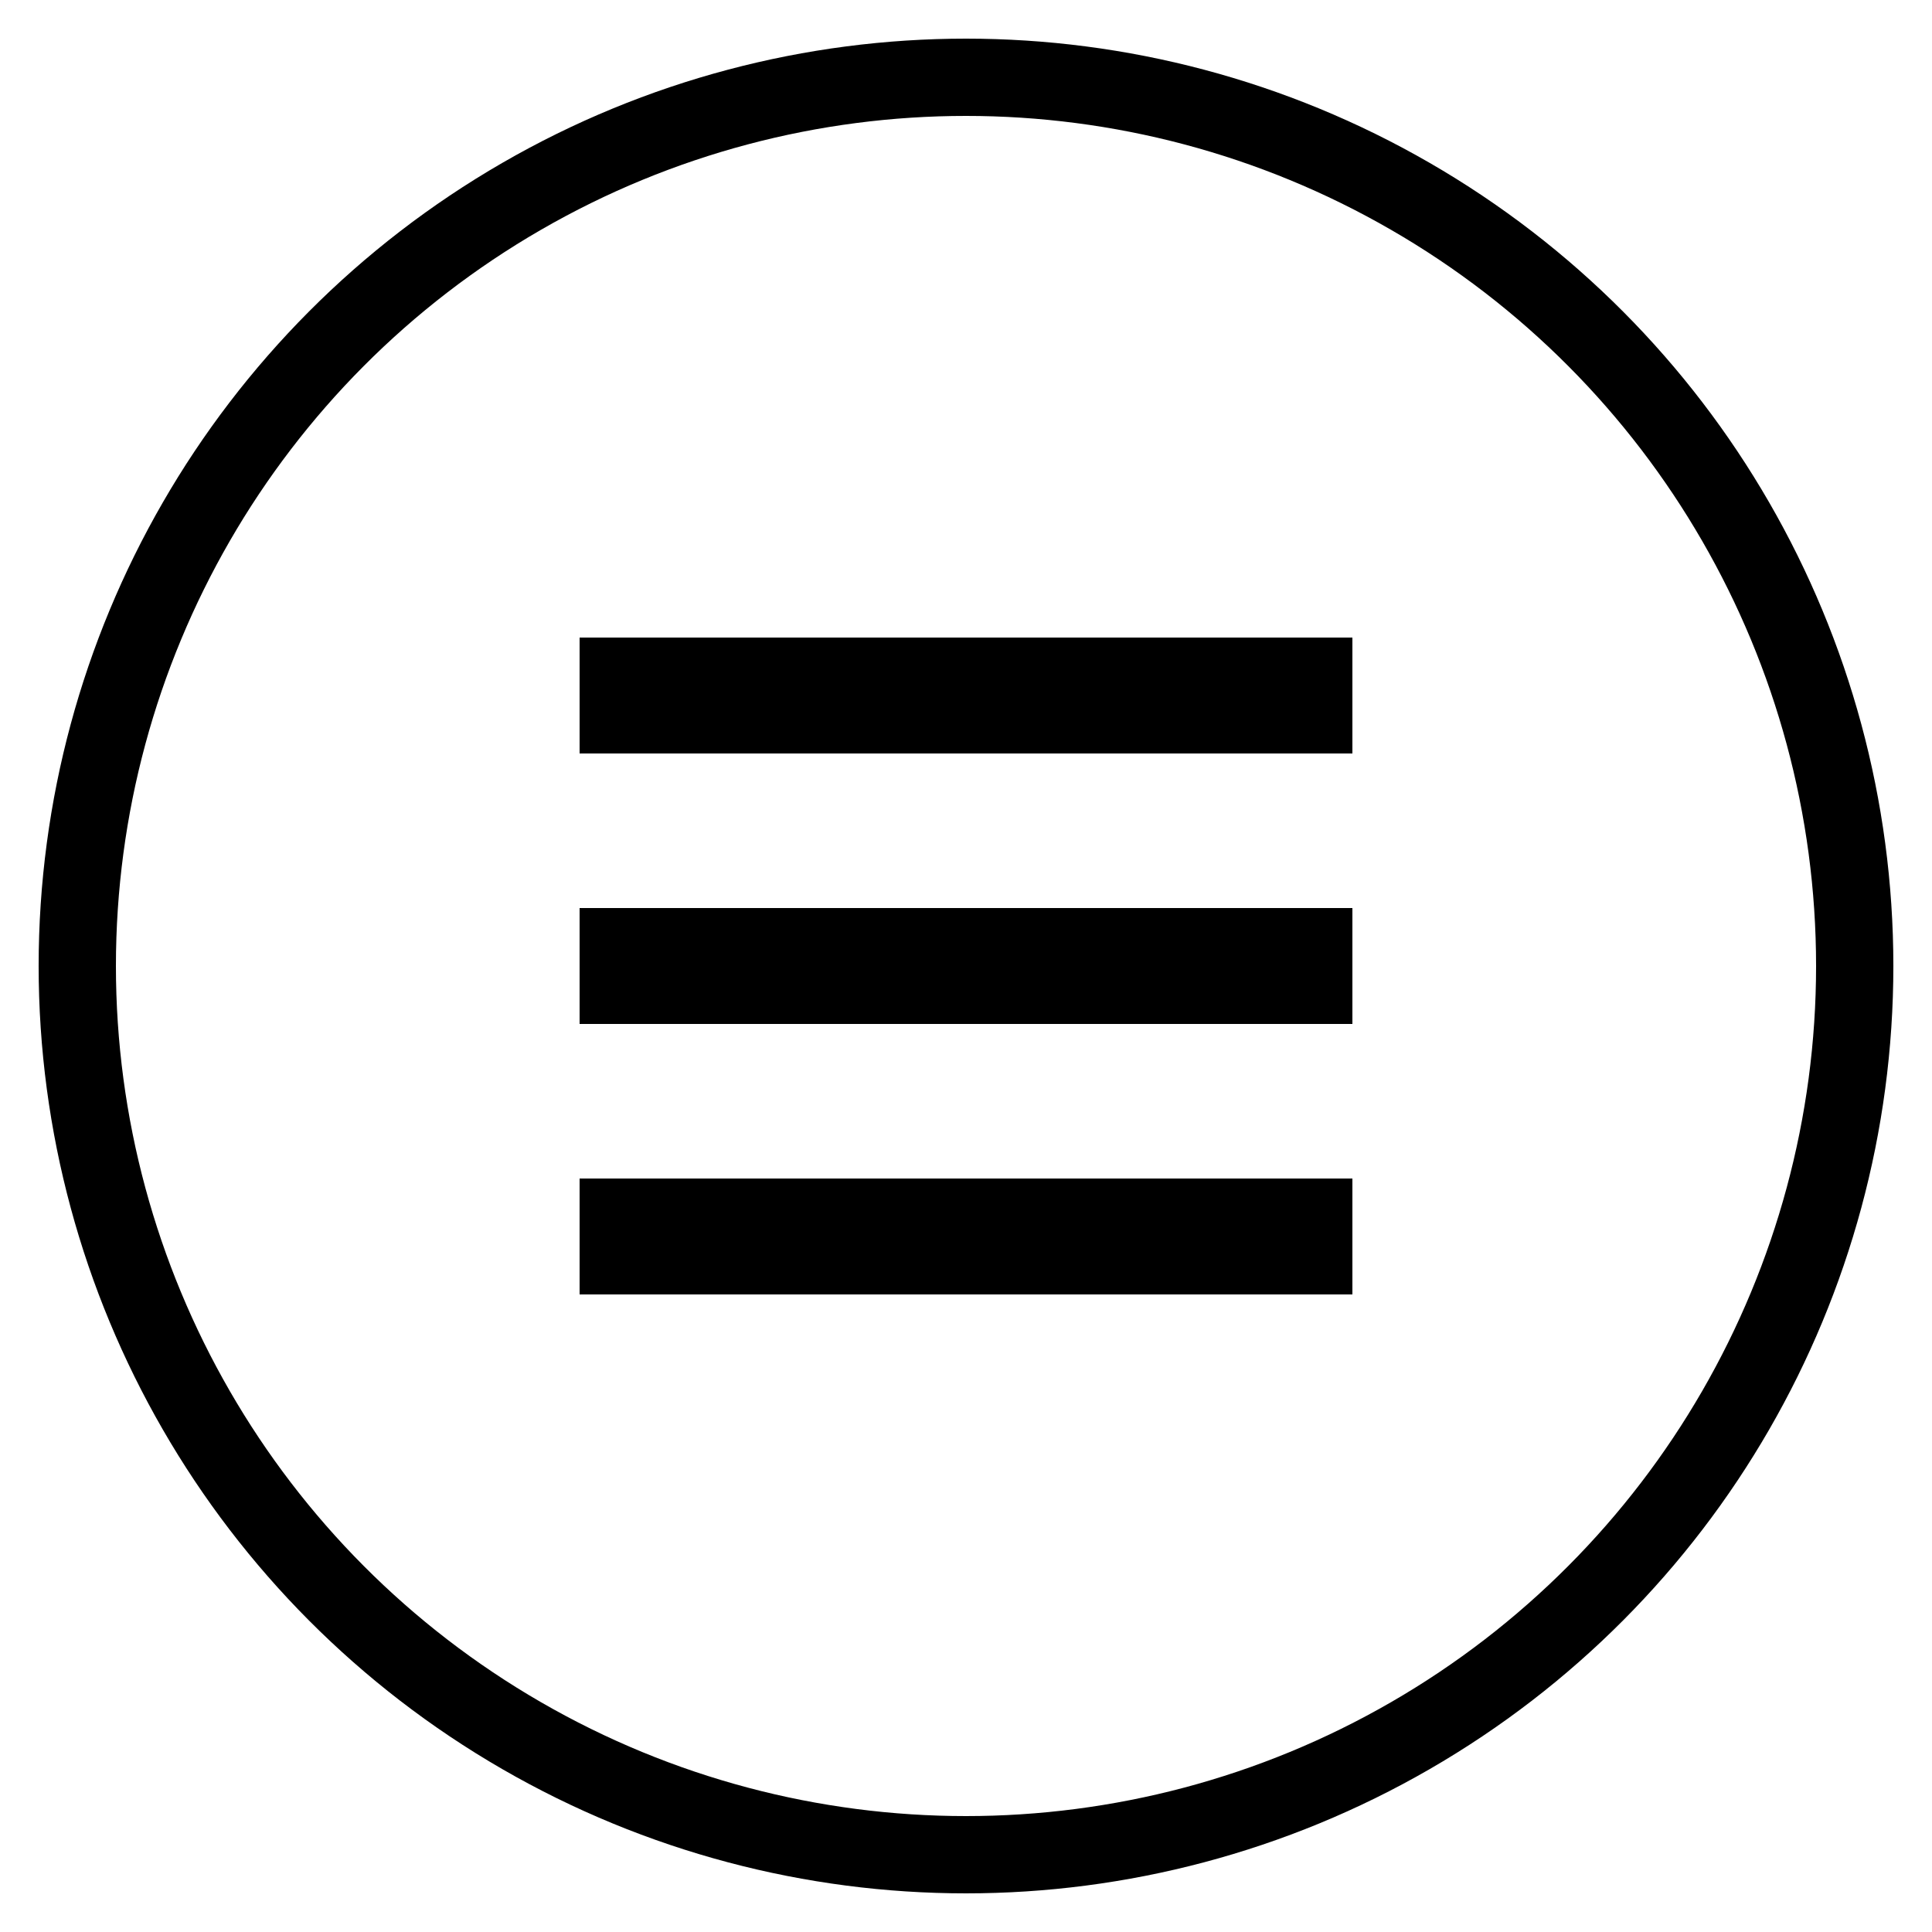 <svg
  width="45"
  height="45"
  viewBox="0 0 50 50"
  xmlns="http://www.w3.org/2000/svg"
  xmlnsXlink="http://www.w3.org/1999/xlink"
>
  <circle
    cx="25"
    cy="25"
    r="23"
    stroke="black"
    stroke-width="2"
    fill="none"
  />
  <line
    x1="15"
    y1="18"
    x2="35"
    y2="18"
    style="stroke:black;stroke-width:3"
  />
  <line
    x1="15"
    y1="25"
    x2="35"
    y2="25"
    style="stroke:black;stroke-width:3"
  />
  <line
    x1="15"
    y1="32"
    x2="35"
    y2="32"
    style="stroke:black;stroke-width:3"
  />
  MENU
</svg>
